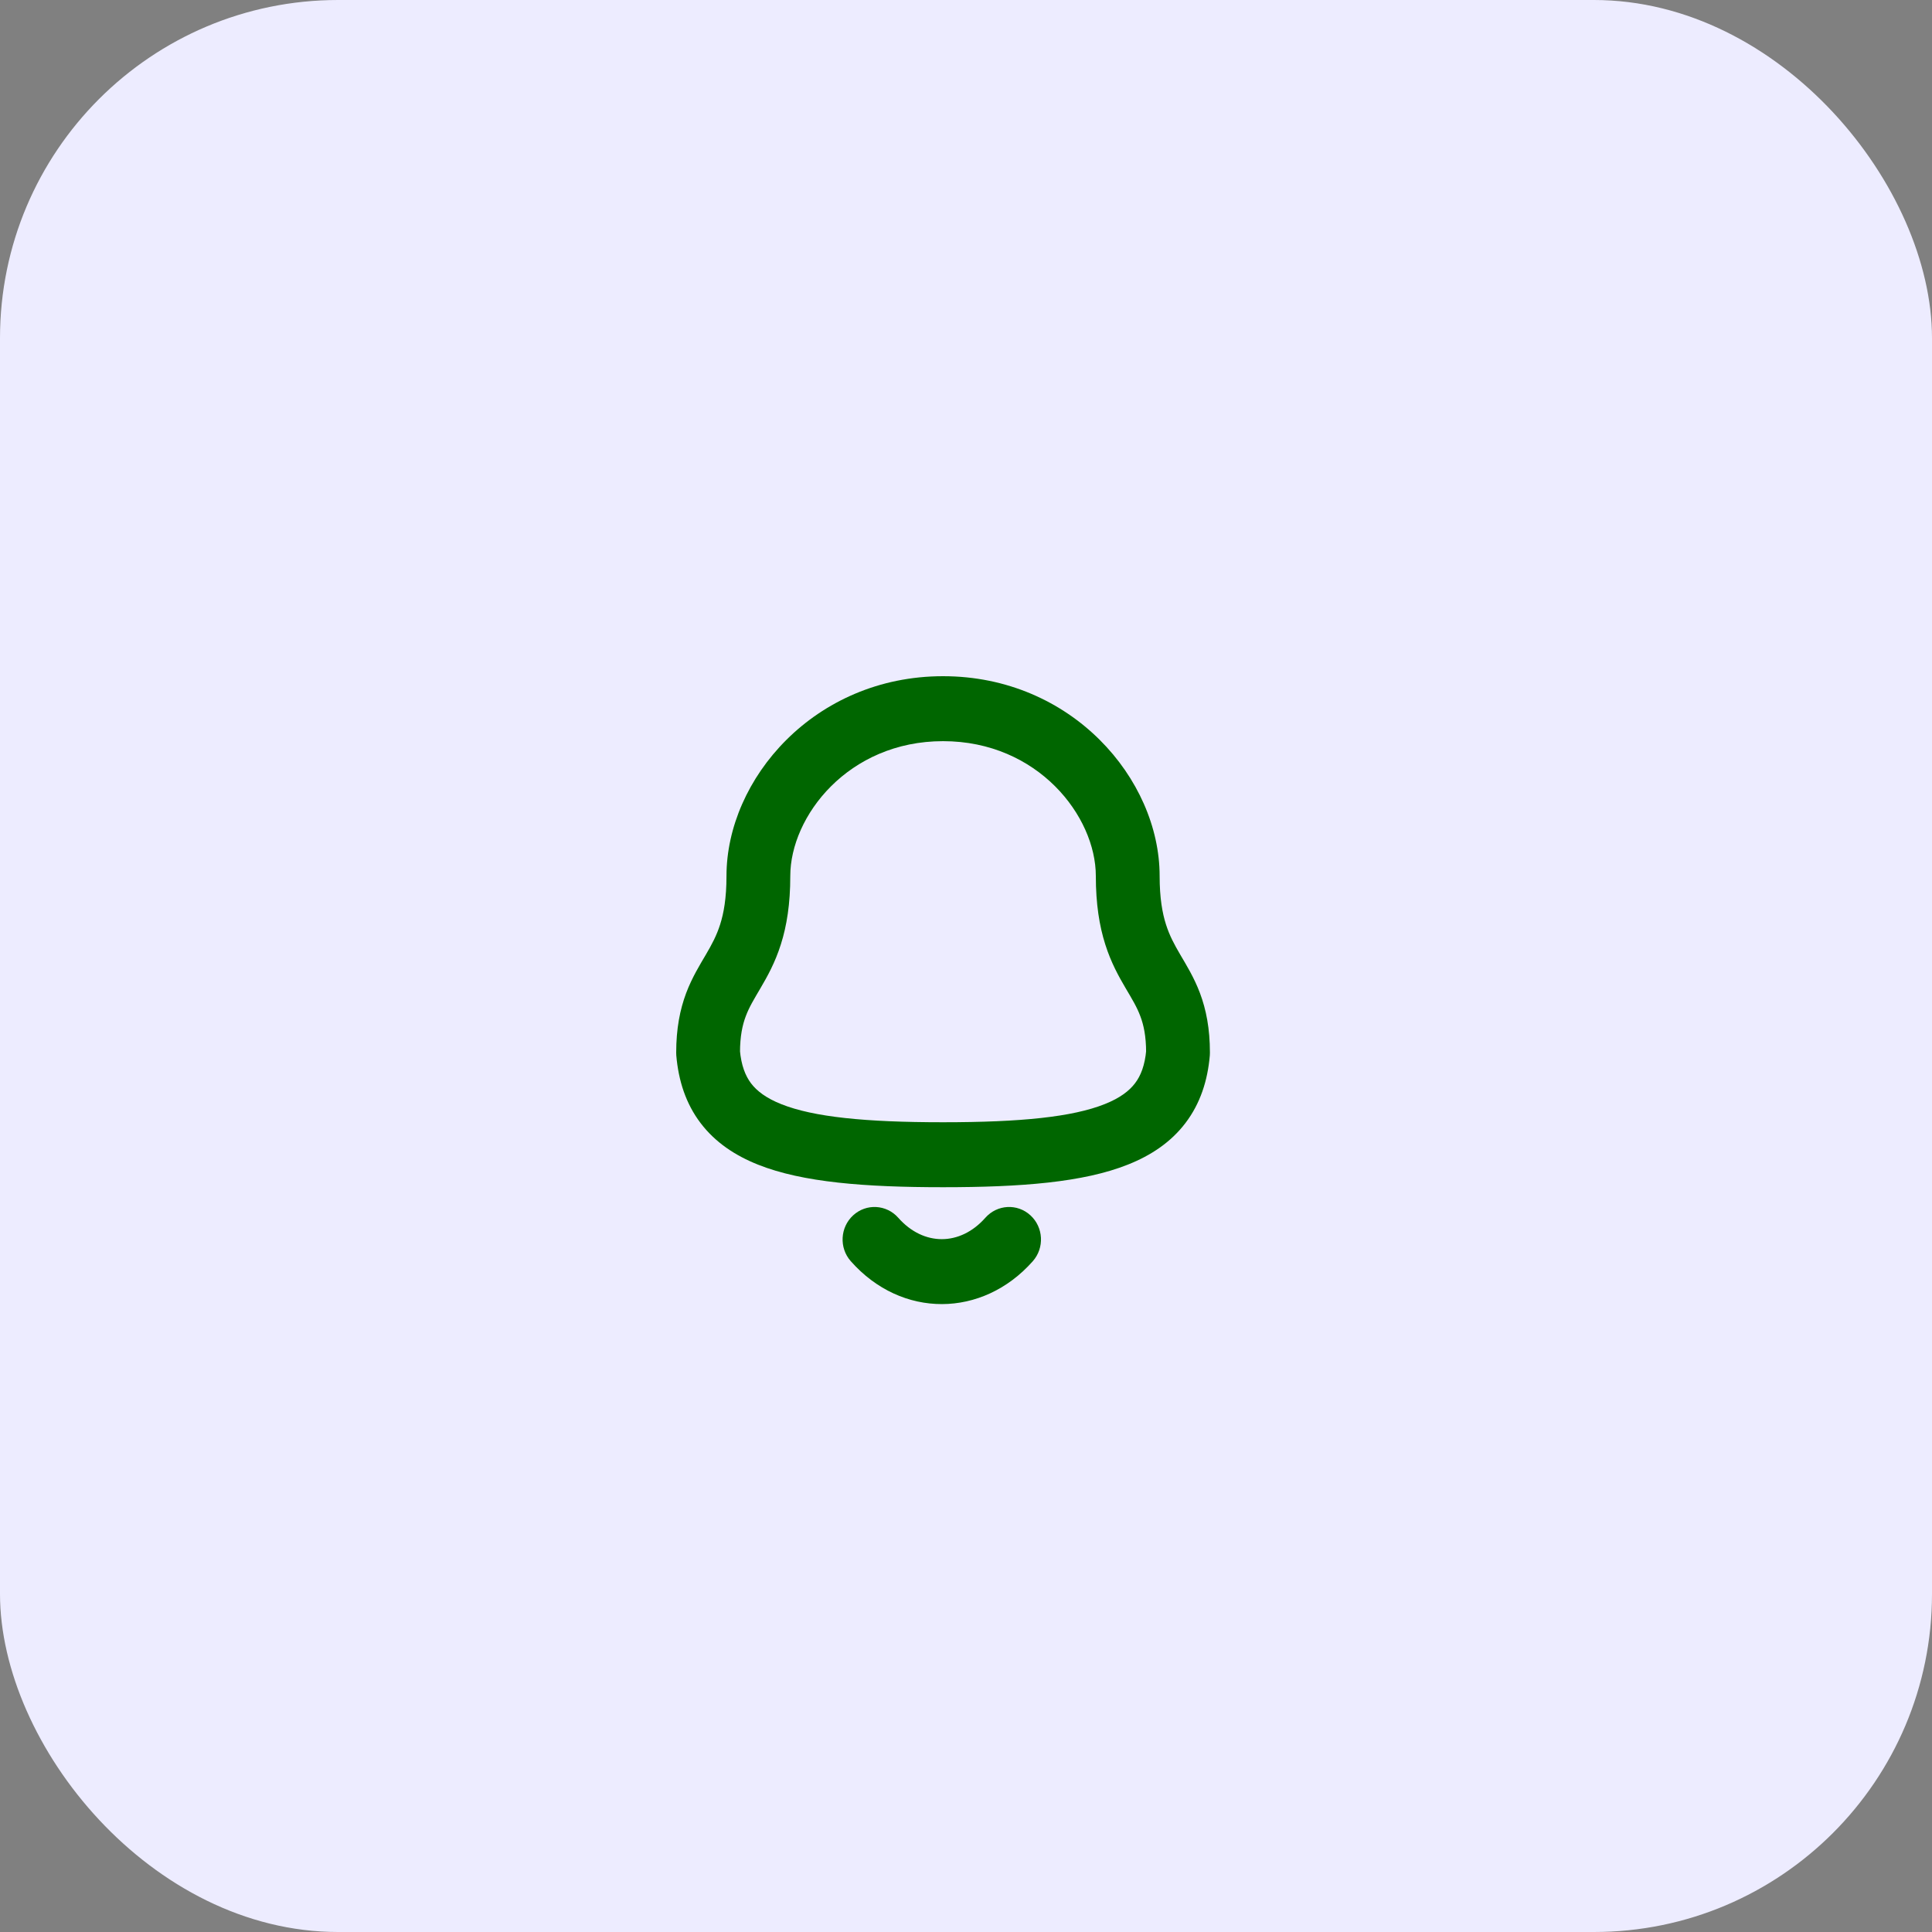 <svg width="40" height="40" viewBox="0 0 40 40" fill="none" xmlns="http://www.w3.org/2000/svg">
<rect x="0" y="0" width="40" height="40" fill="#808080" stroke="none"/>
<rect width="40" height="40" rx="7" fill="#EDECFF"/>
<path d="M24.39 21.794L25.048 21.852C25.049 21.833 25.05 21.813 25.05 21.794H24.39ZM14.66 21.794H14C14 21.813 14.001 21.833 14.002 21.852L14.66 21.794ZM19.525 24.58C21.136 24.58 22.431 24.48 23.354 24.111C23.832 23.921 24.243 23.647 24.545 23.249C24.849 22.849 25.003 22.375 25.048 21.852L23.732 21.736C23.704 22.058 23.618 22.272 23.5 22.427C23.381 22.584 23.19 22.733 22.873 22.859C22.206 23.125 21.141 23.235 19.525 23.235V24.58ZM25.05 21.794C25.05 21.295 24.972 20.903 24.844 20.561C24.721 20.234 24.555 19.968 24.436 19.765C24.312 19.553 24.214 19.372 24.14 19.139C24.066 18.907 24.009 18.596 24.009 18.137H22.688C22.688 18.715 22.761 19.168 22.883 19.552C23.004 19.935 23.166 20.222 23.302 20.454C23.444 20.695 23.538 20.848 23.61 21.041C23.677 21.219 23.729 21.447 23.729 21.794H25.05ZM24.009 18.137C24.009 16.131 22.191 14 19.525 14V15.345C21.49 15.345 22.688 16.902 22.688 18.137H24.009ZM19.525 14C16.859 14 15.041 16.131 15.041 18.137H16.362C16.362 16.902 17.561 15.345 19.525 15.345V14ZM15.041 18.137C15.041 18.596 14.984 18.907 14.91 19.139C14.836 19.372 14.738 19.553 14.614 19.765C14.495 19.968 14.329 20.234 14.206 20.561C14.078 20.903 14 21.295 14 21.794H15.321C15.321 21.447 15.373 21.219 15.44 21.041C15.512 20.848 15.607 20.695 15.748 20.454C15.884 20.222 16.046 19.935 16.167 19.552C16.289 19.168 16.362 18.715 16.362 18.137H15.041ZM14.002 21.852C14.047 22.377 14.201 22.852 14.505 23.252C14.807 23.65 15.219 23.924 15.697 24.114C16.62 24.481 17.915 24.58 19.525 24.58V23.235C17.909 23.235 16.843 23.126 16.177 22.861C15.86 22.735 15.67 22.587 15.55 22.43C15.433 22.274 15.346 22.061 15.318 21.736L14.002 21.852Z" fill="#006600"/>
<path d="M21.383 26.112C21.627 25.836 21.605 25.41 21.334 25.162C21.063 24.913 20.646 24.936 20.401 25.212L21.383 26.112ZM18.597 25.212C18.353 24.936 17.935 24.913 17.664 25.162C17.393 25.41 17.37 25.835 17.614 26.111L18.597 25.212ZM20.401 25.212C19.881 25.801 19.12 25.805 18.597 25.212L17.614 26.111C18.667 27.304 20.343 27.288 21.383 26.112L20.401 25.212Z" fill="#006600"/>
</svg>

